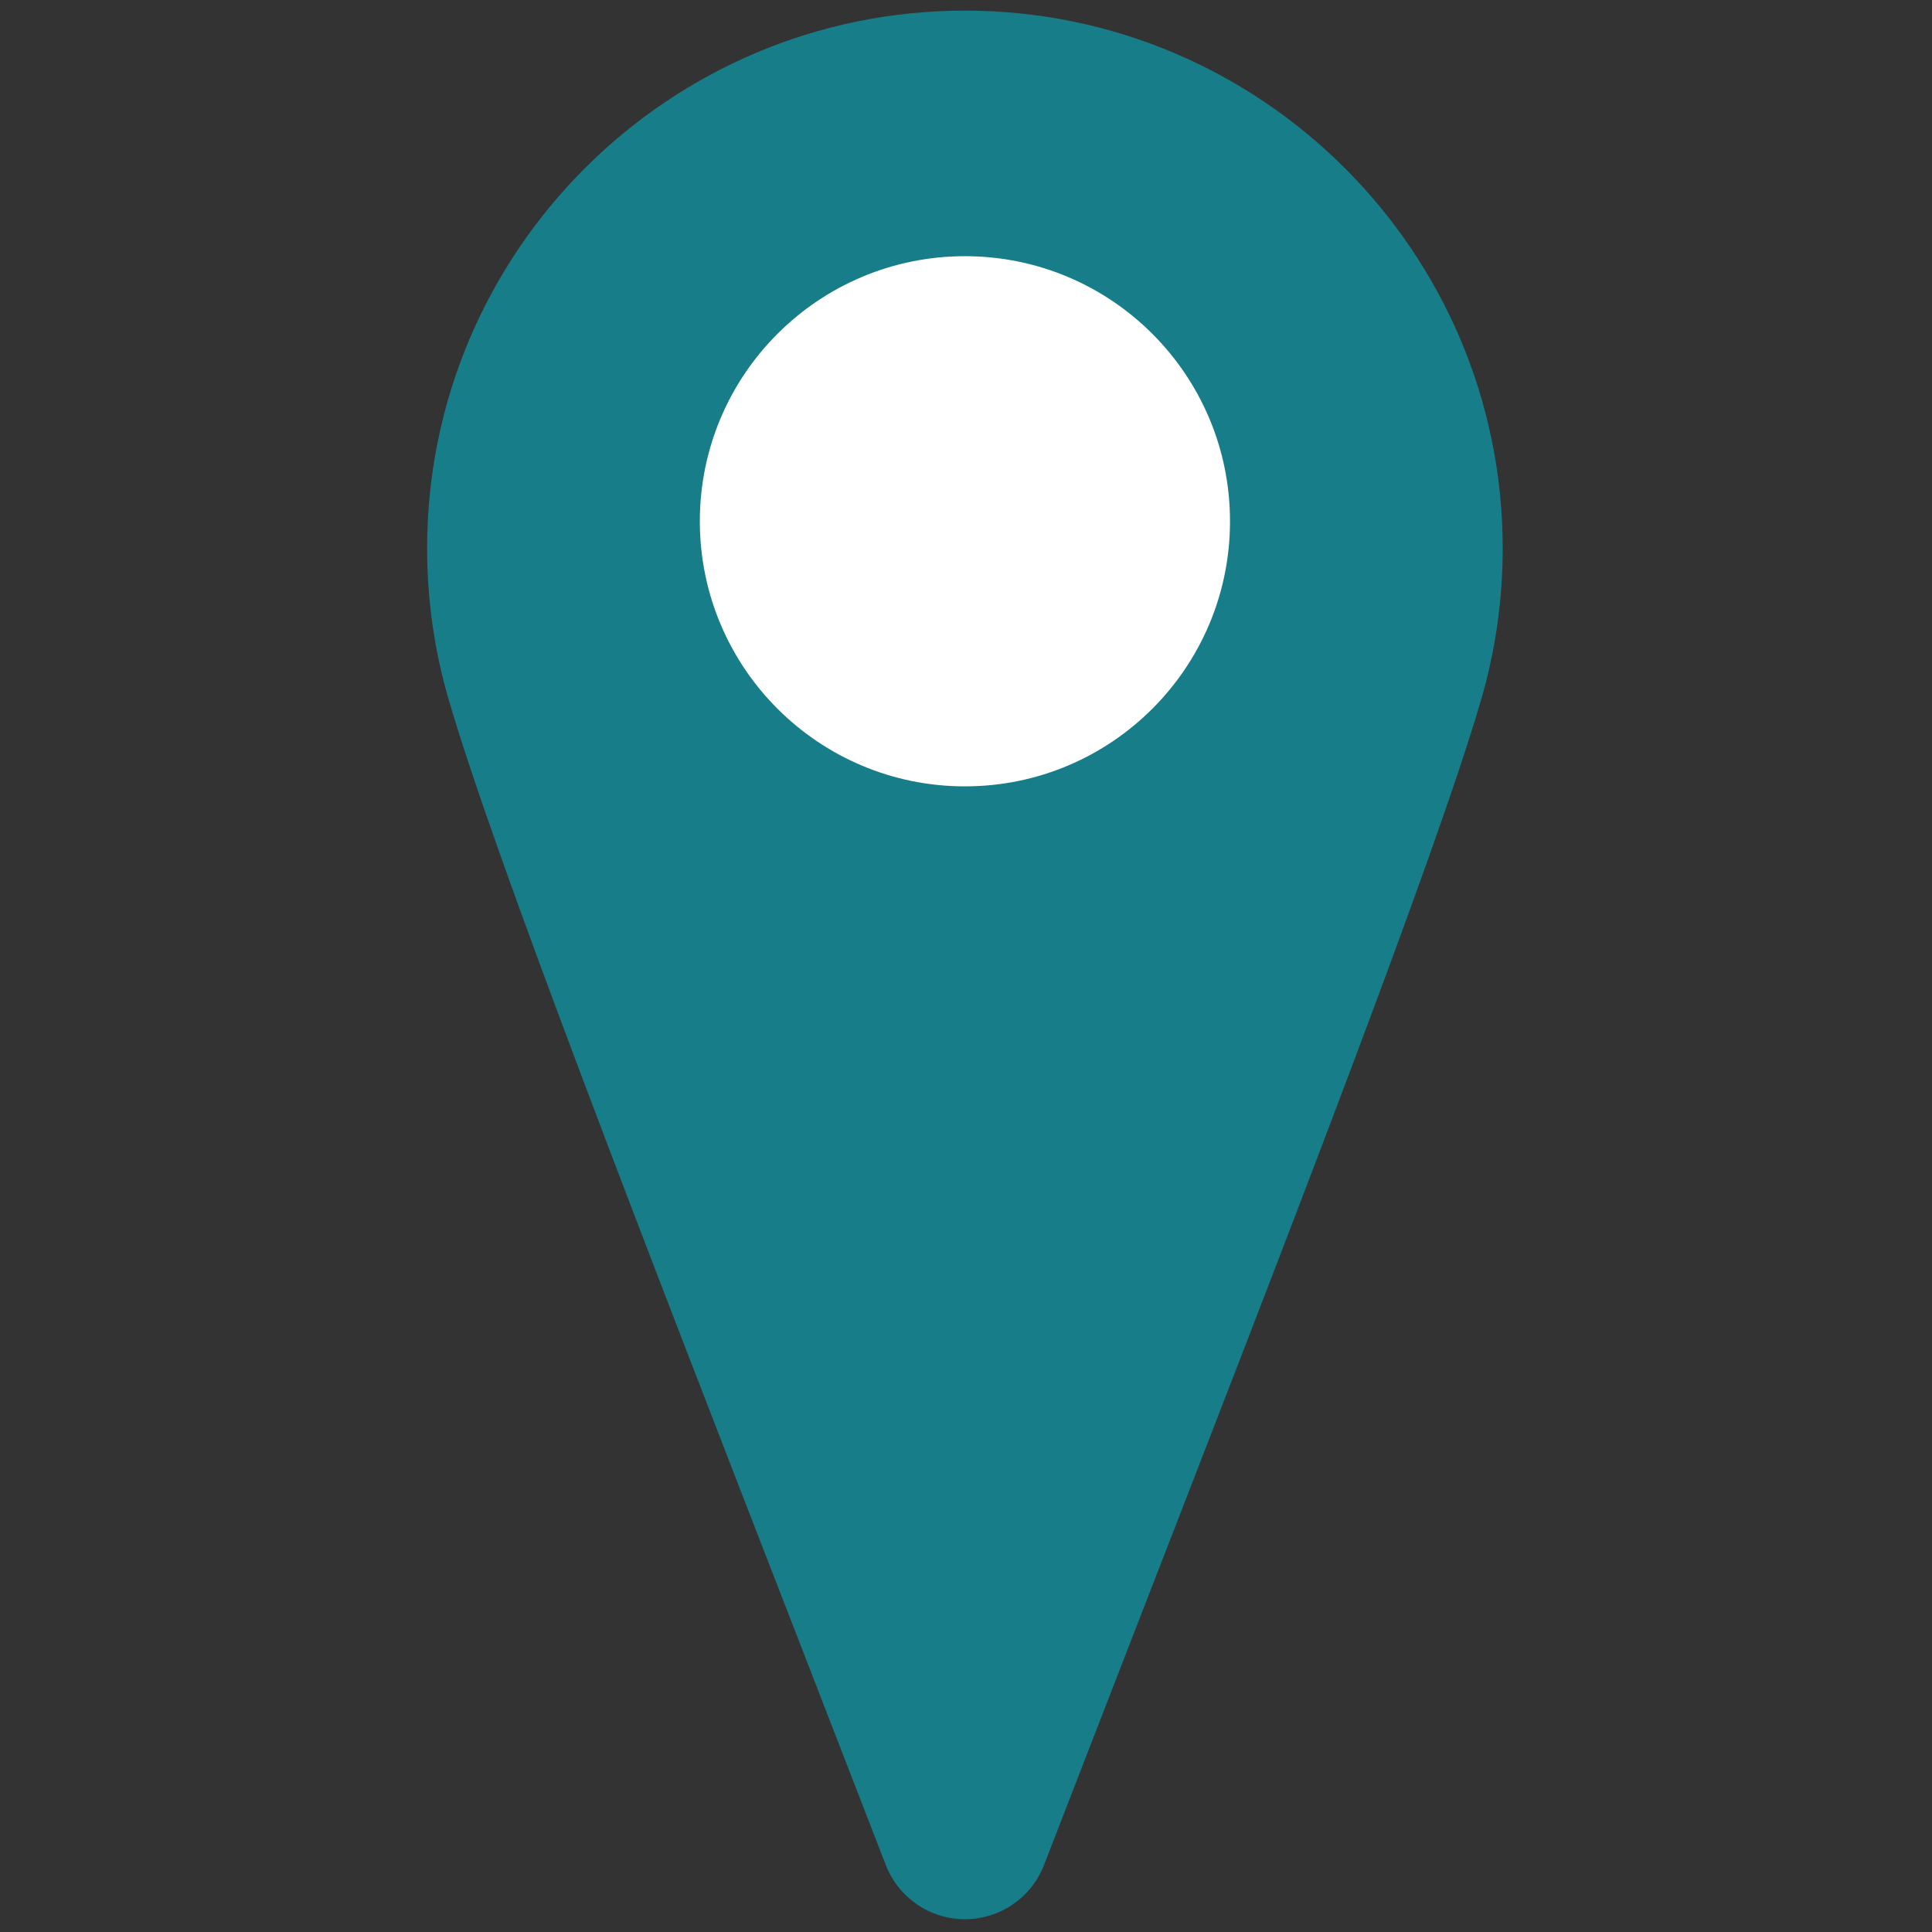 <svg xmlns="http://www.w3.org/2000/svg" xmlns:xlink="http://www.w3.org/1999/xlink" version="1.1" width="256" height="256" viewBox="0 0 256 256" xml:space="preserve">

<rect x="0" y="0" width="256" height="256" fill="#333333" stroke="none"/>

<defs>
</defs>
<g style="stroke: none; stroke-width: 0; stroke-dasharray: none; stroke-linecap: butt; stroke-linejoin: miter; stroke-miterlimit: 10; fill: none; fill-rule: nonzero; opacity: 1;" transform="translate(1.407 1.407) scale(2.81 2.81)" >
	<path d="M 45 90 c -1.652 0 -3.135 -1.016 -3.731 -2.558 c -1.345 -3.478 -2.727 -7.037 -4.108 -10.597 c -7.378 -19.008 -14.348 -36.961 -16.501 -44.348 c -0.676 -2.306 -1.02 -4.709 -1.02 -7.137 C 19.64 11.376 31.016 0 45 0 c 13.983 0 25.36 11.376 25.36 25.36 c 0 2.425 -0.344 4.828 -1.021 7.141 c -2.15 7.377 -9.112 25.312 -16.483 44.299 c -1.388 3.574 -2.775 7.149 -4.126 10.642 C 48.135 88.984 46.652 90 45 90 z" style="stroke: none; stroke-width: 1; stroke-dasharray: none; stroke-linecap: butt; stroke-linejoin: miter; stroke-miterlimit: 10; fill: rgb(23,126,137); fill-rule: nonzero; opacity: 1;" transform=" matrix(1 0 0 1 0 0) " stroke-linecap="round" />
	<circle cx="45" cy="24.08" r="12.5" style="stroke: none; stroke-width: 1; stroke-dasharray: none; stroke-linecap: butt; stroke-linejoin: miter; stroke-miterlimit: 10; fill: rgb(255,255,255); fill-rule: nonzero; opacity: 1;" transform="  matrix(1 0 0 1 0 0) "/>
</g>
</svg>